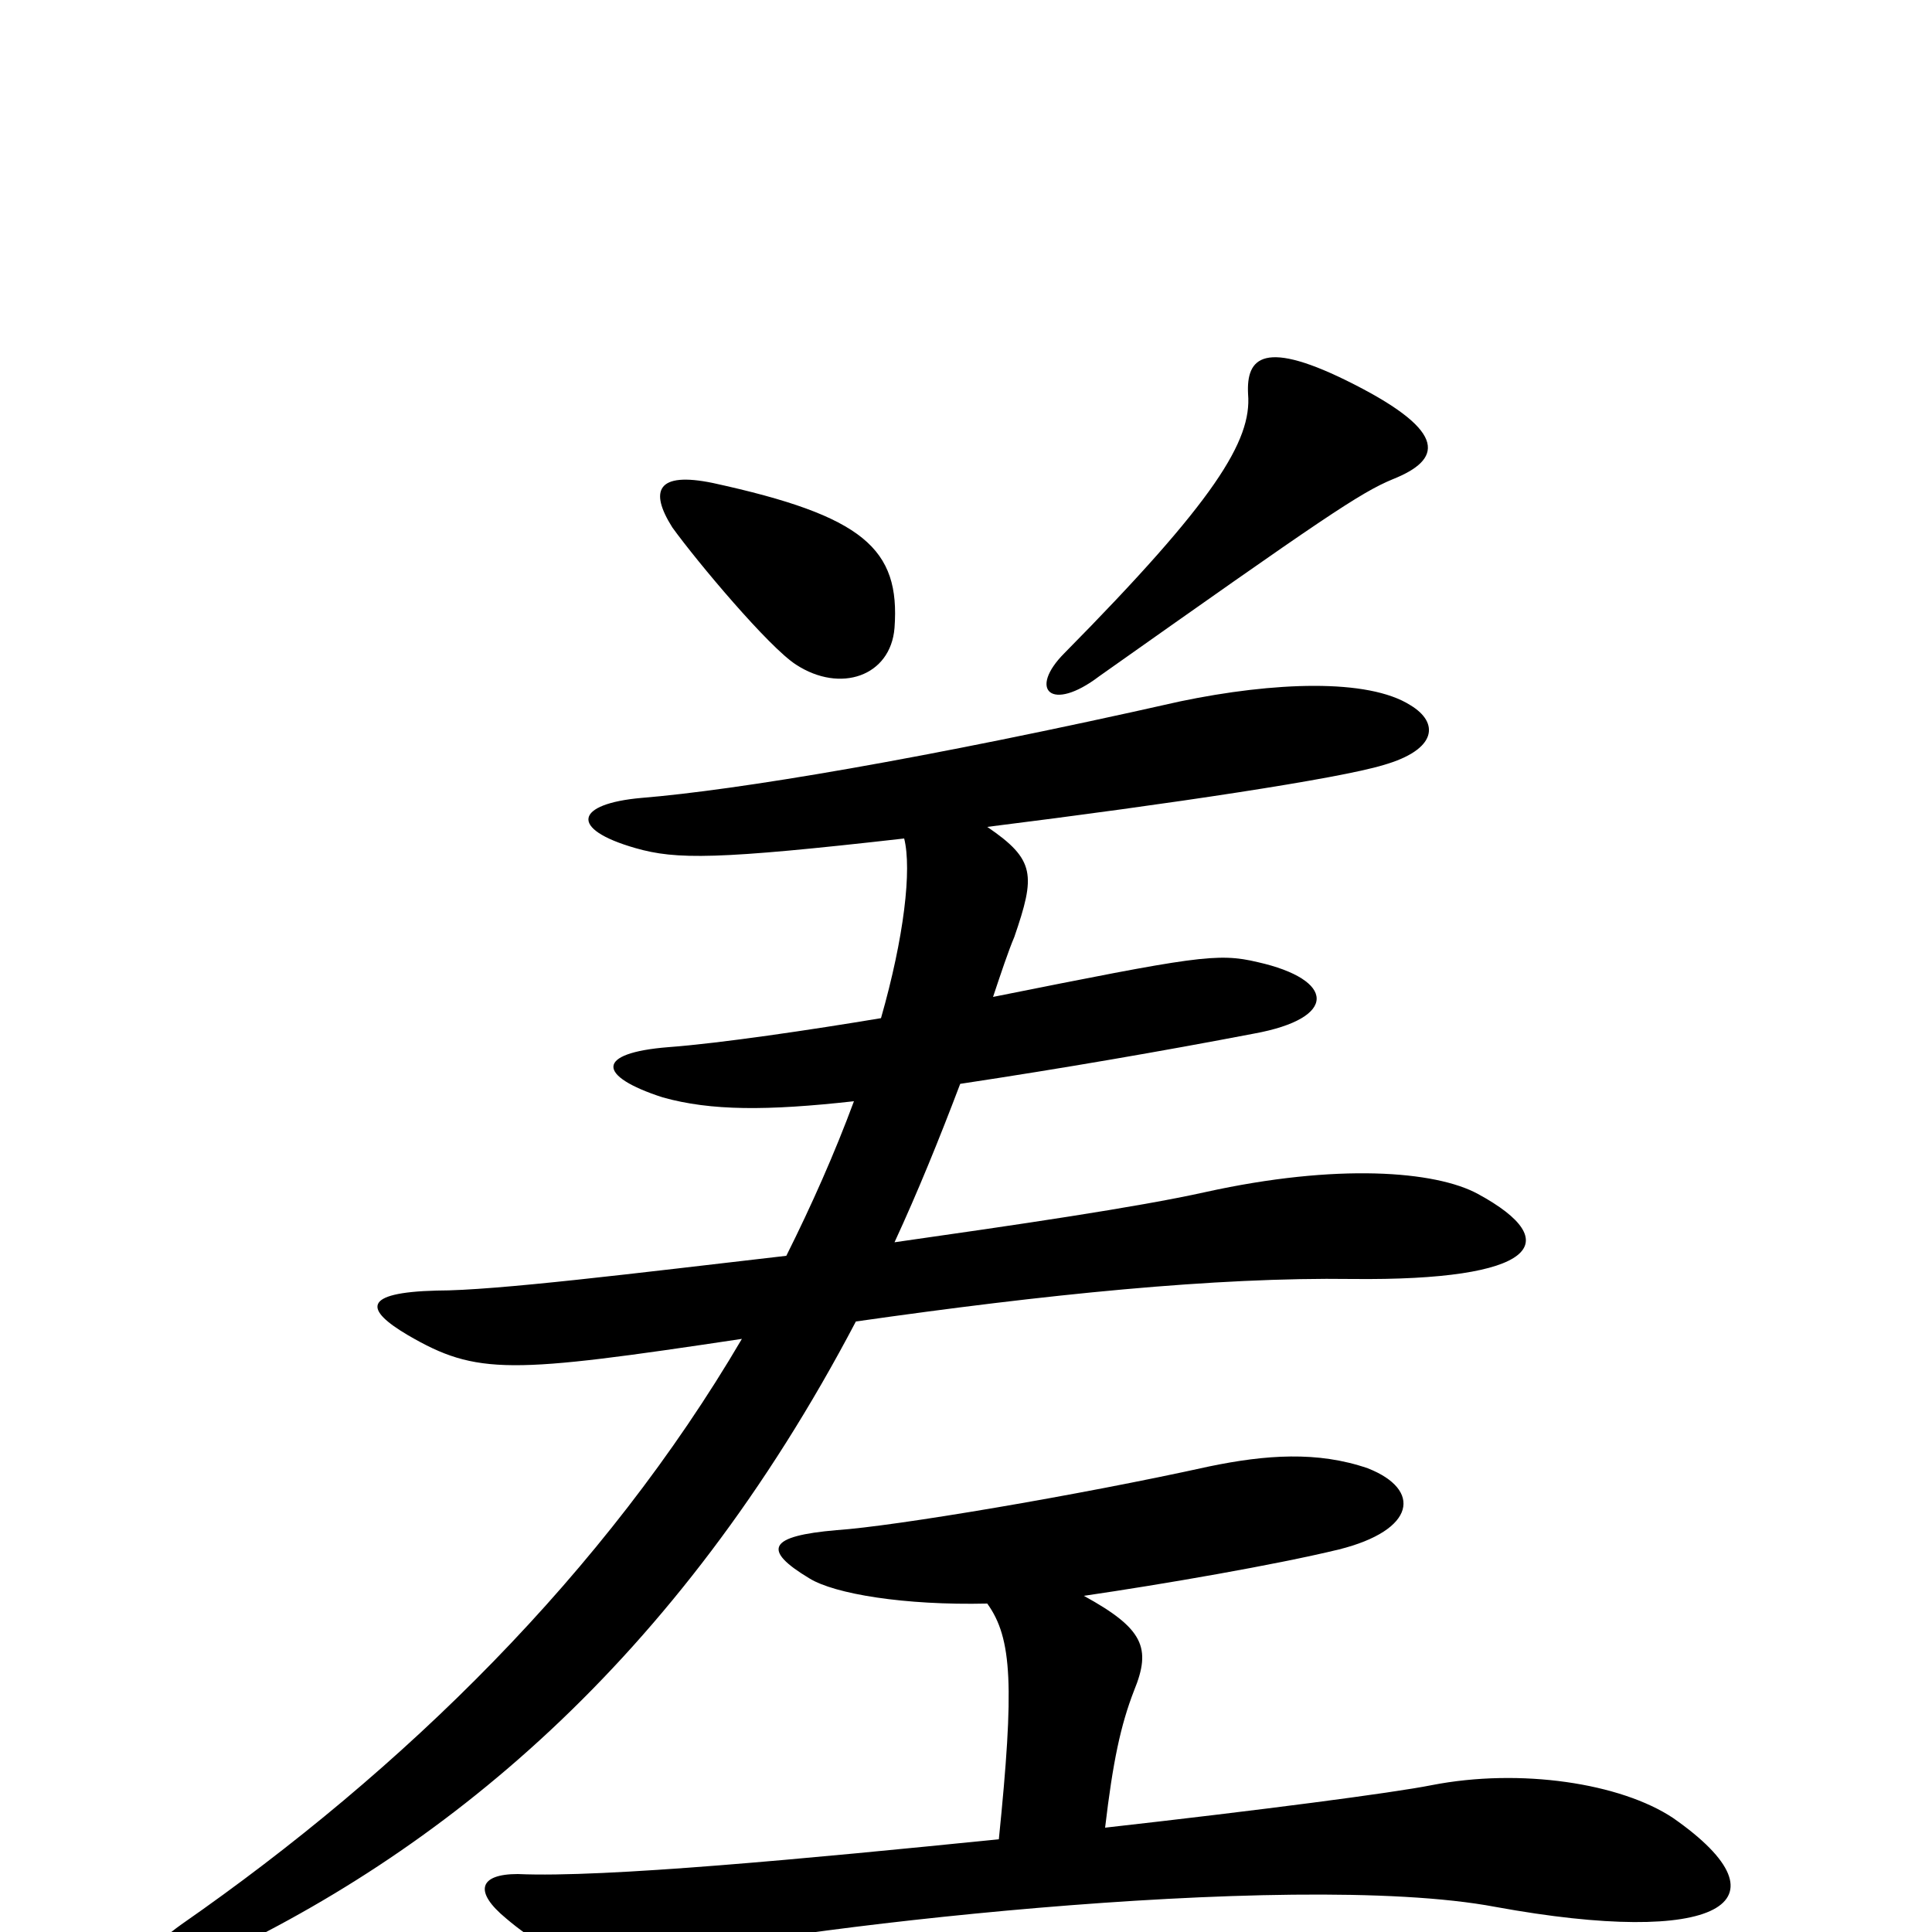 <svg xmlns="http://www.w3.org/2000/svg" viewBox="0 -1000 1000 1000">
	<path fill="#000000" d="M721 -752C746 -762 750 -776 701 -801C654 -825 645 -815 646 -796C648 -772 629 -741 551 -662C532 -643 544 -631 569 -650C685 -732 704 -745 721 -752ZM463 -675C466 -716 447 -733 369 -750C340 -756 336 -746 348 -727C361 -709 398 -665 412 -656C435 -641 461 -650 463 -675ZM765 -382C743 -394 692 -398 624 -383C588 -375 526 -366 463 -357C475 -383 486 -410 497 -439C550 -447 602 -456 649 -465C693 -473 691 -493 651 -502C630 -507 619 -505 514 -484C518 -496 522 -508 525 -515C536 -547 536 -555 511 -572C607 -584 693 -597 716 -604C744 -612 745 -626 730 -635C708 -649 659 -647 611 -637C478 -607 381 -591 332 -587C298 -584 294 -571 329 -561C350 -555 371 -555 468 -566C472 -550 468 -515 456 -473C420 -467 373 -460 346 -458C308 -455 309 -443 343 -432C368 -425 397 -425 442 -430C432 -403 420 -376 407 -350C329 -341 257 -332 226 -332C187 -331 189 -322 211 -309C247 -288 264 -289 384 -307C313 -186 209 -84 94 -4C63 18 72 31 103 17C228 -40 350 -139 443 -316C541 -330 629 -339 700 -338C795 -337 811 -357 765 -382ZM866 -59C839 -77 787 -85 741 -76C721 -72 652 -63 572 -54C576 -88 580 -107 587 -125C596 -147 592 -157 561 -174C602 -180 660 -190 693 -198C733 -208 736 -229 708 -240C682 -249 655 -247 626 -241C558 -226 463 -210 433 -208C398 -205 394 -198 419 -183C432 -175 468 -169 511 -170C524 -152 525 -127 517 -48C418 -38 313 -28 268 -30C248 -30 245 -21 262 -7C289 16 314 21 336 15C395 -1 668 -33 774 -13C889 8 929 -15 866 -59Z"/>
</svg>